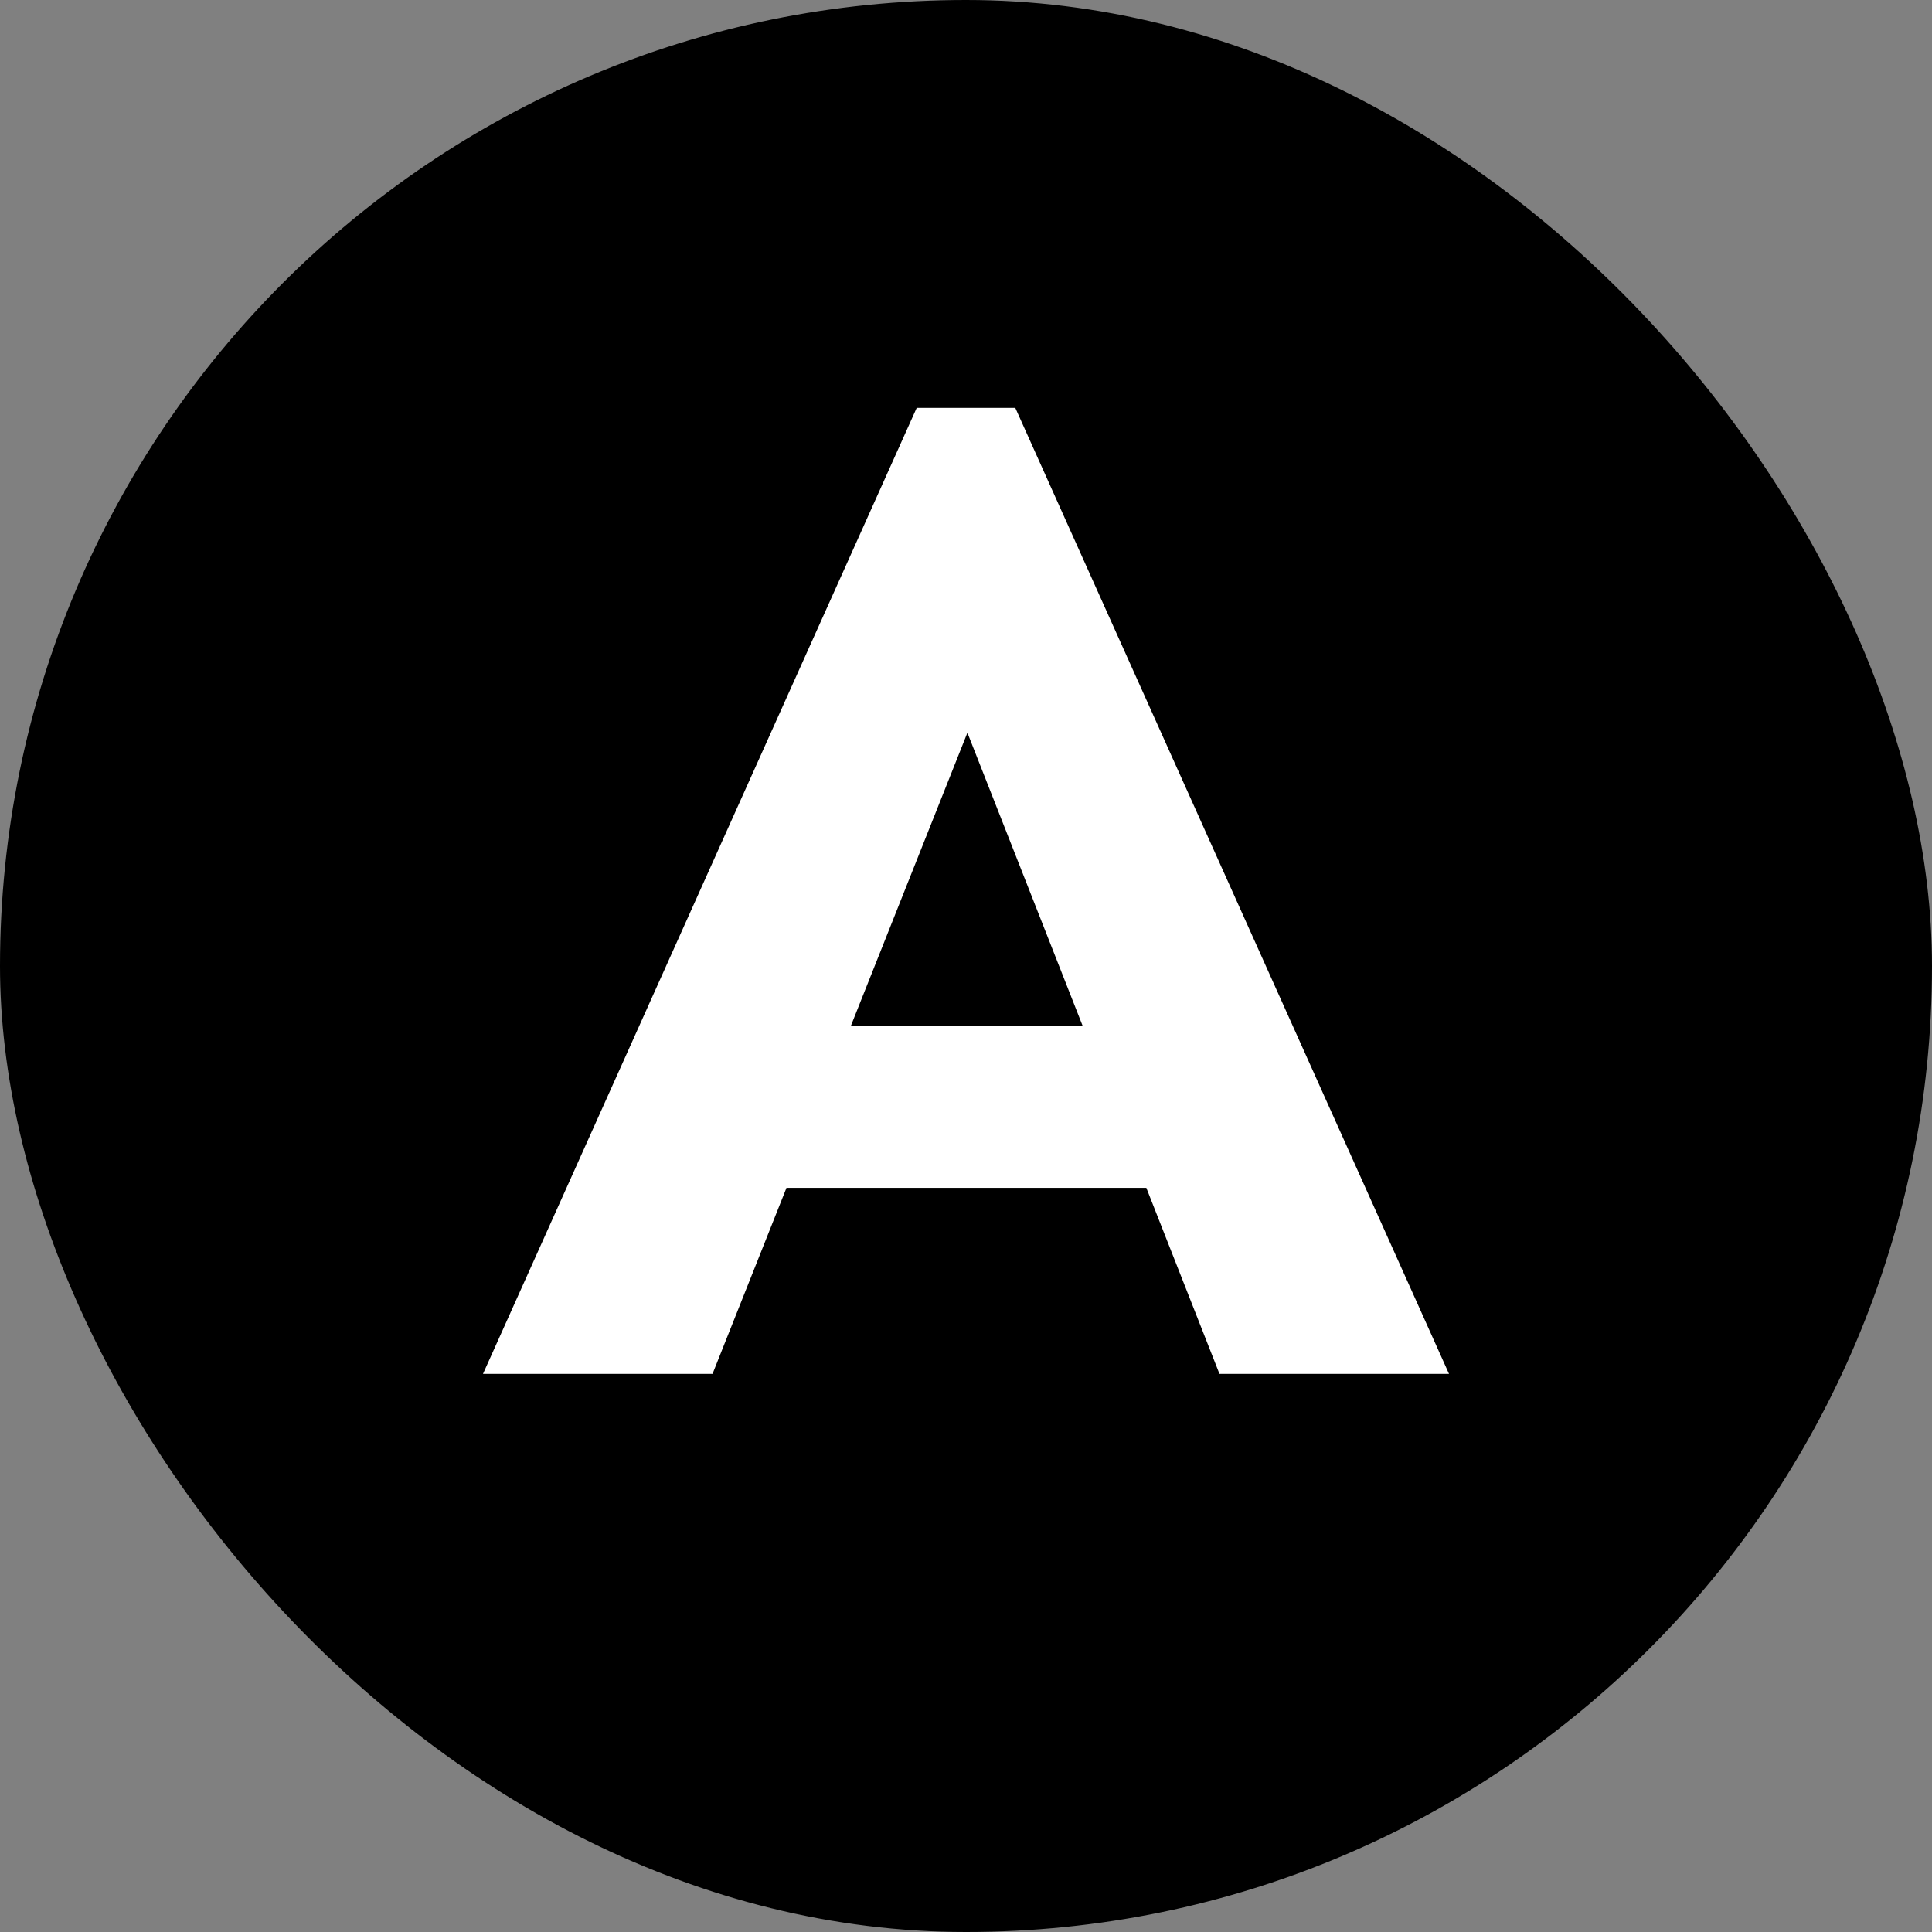 <svg width="180" height="180" viewBox="0 0 180 180" fill="none" xmlns="http://www.w3.org/2000/svg">
<rect x="0" y="0" width="180" height="180" fill="#808080" stroke="none"/>
<rect width="180" height="180" rx="90" fill="#000000"/>
<path d="M45 128L85.408 38H94.592L135 128H113.615L90.131 68.267L66.385 128H45ZM65.204 110.667V95.6H114.534V110.667H65.204Z" fill="white"/>
</svg>
